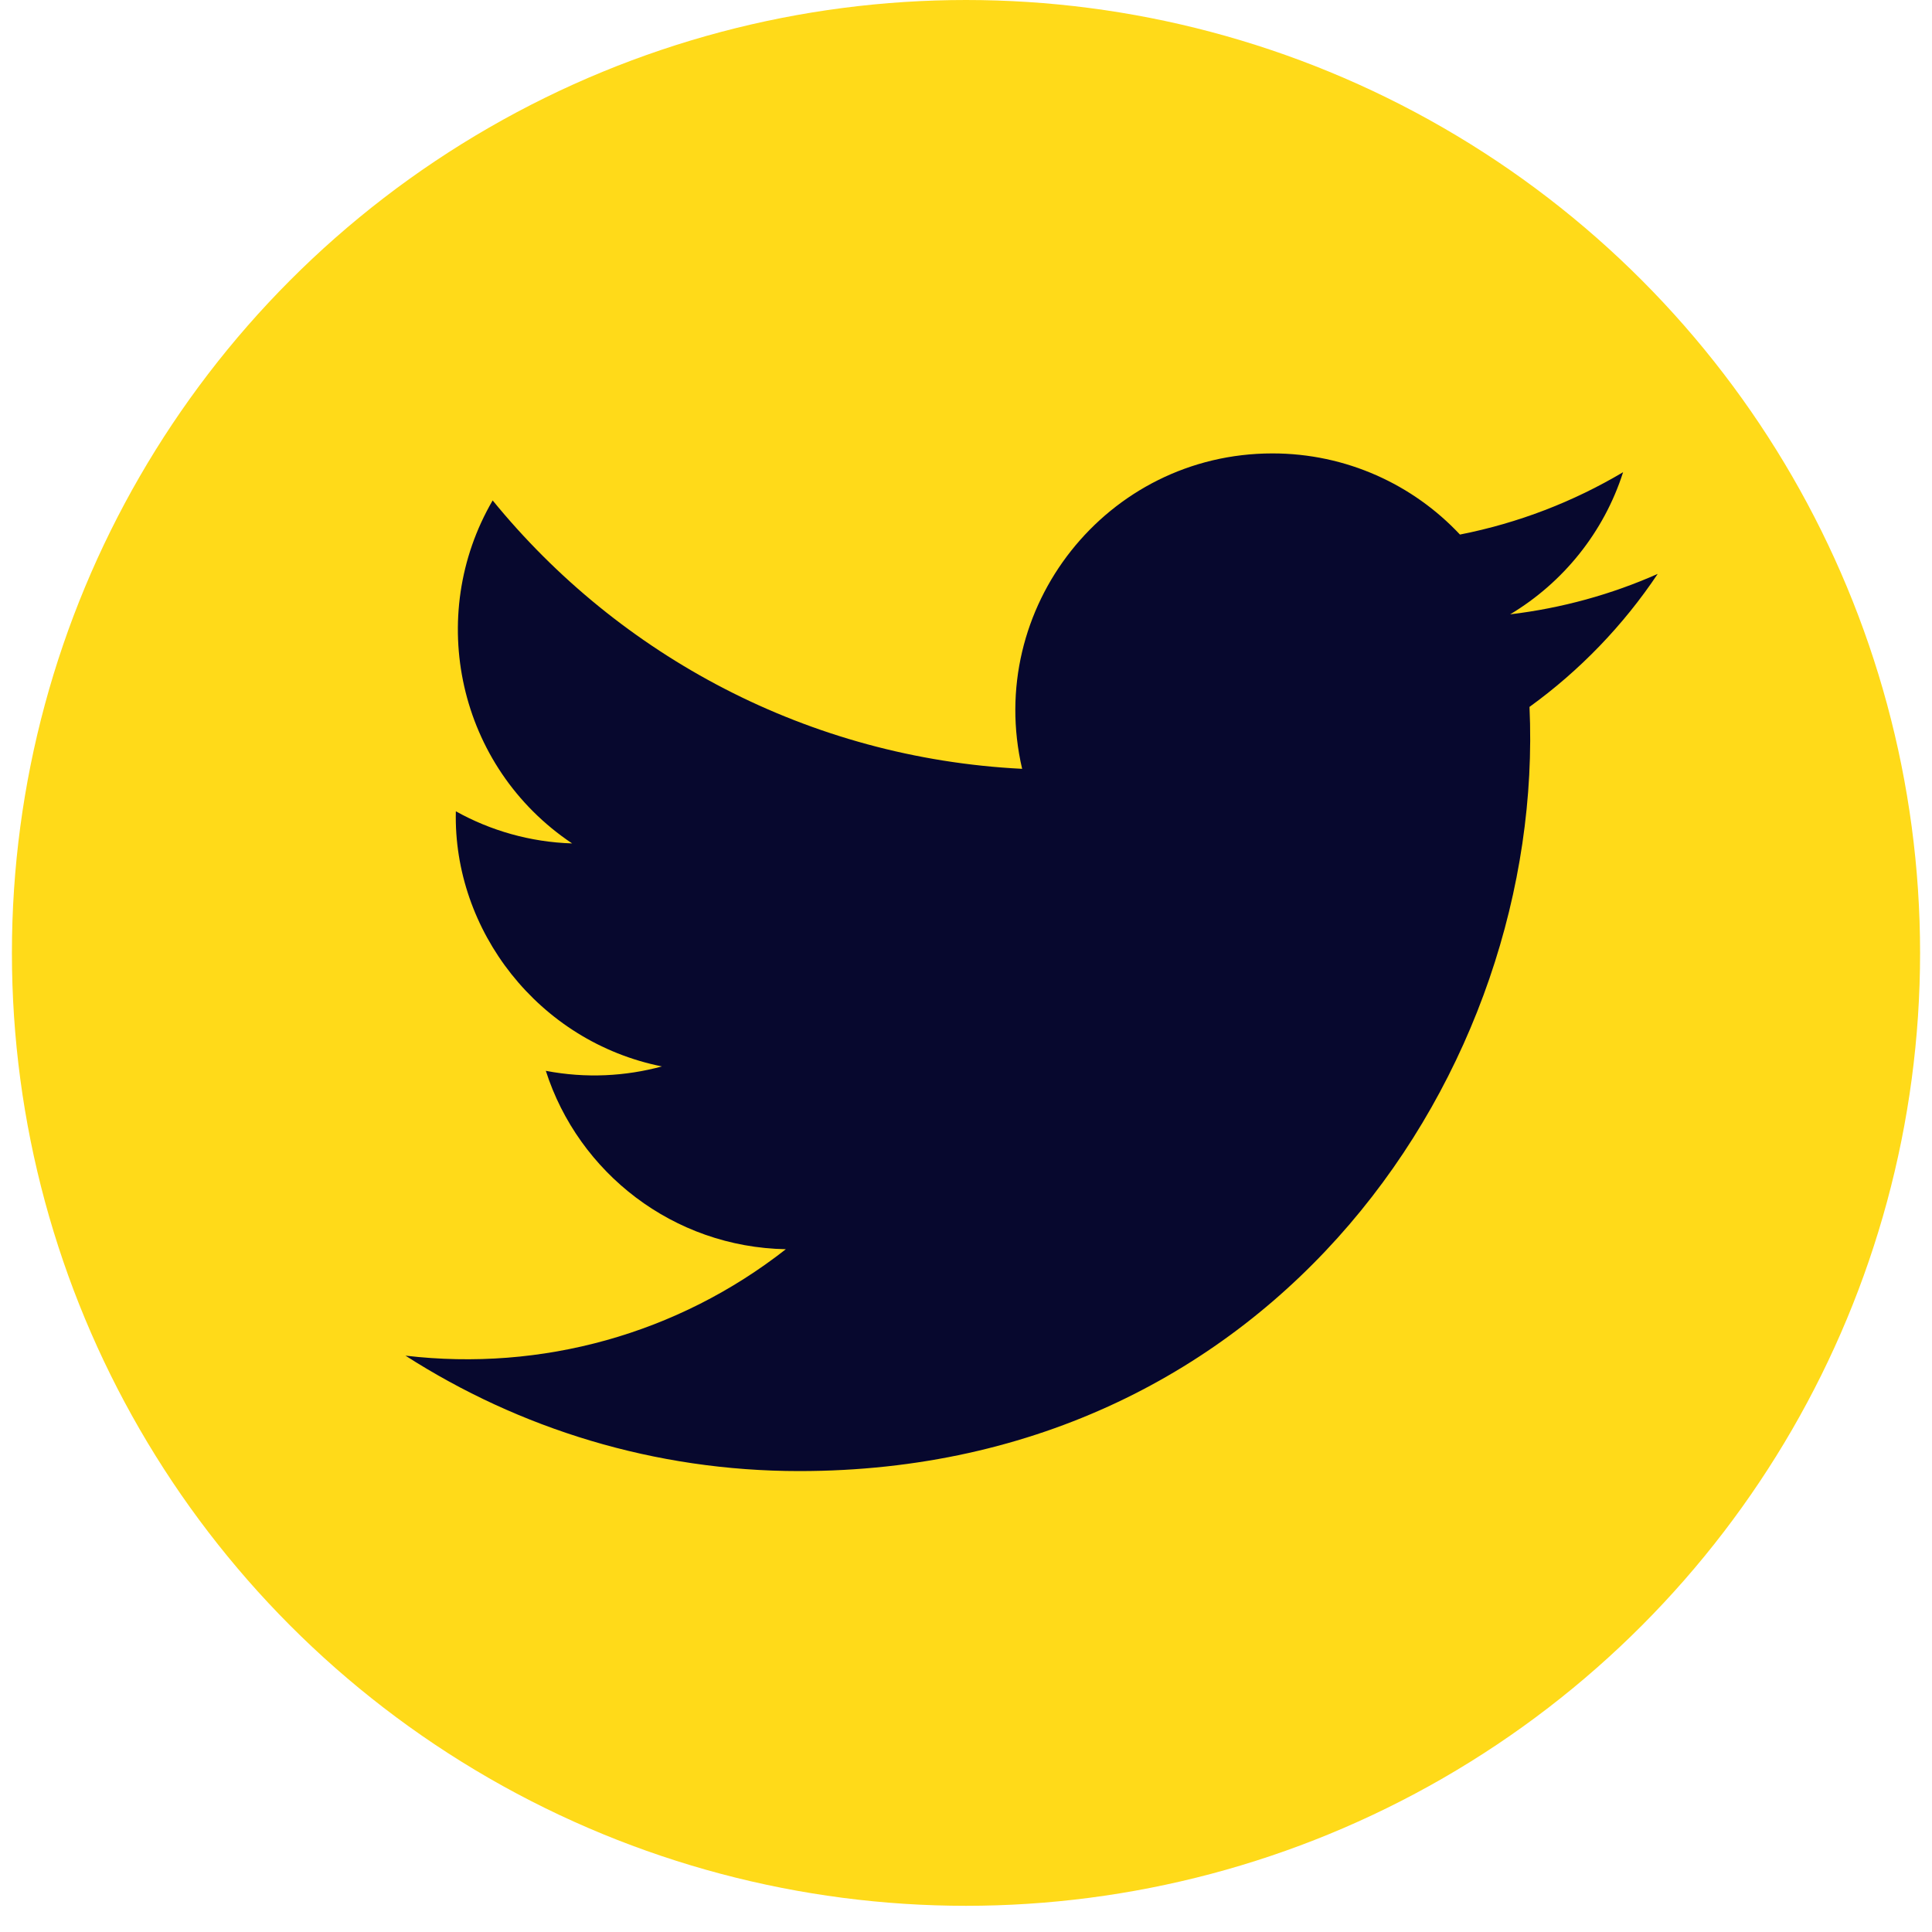 <svg width="54" height="54" viewBox="0 0 54 54" fill="none" xmlns="http://www.w3.org/2000/svg">
<ellipse cx="27" cy="26.634" rx="26.667" ry="26.634" fill="#FFDA19"/>
<g clip-path="url(#clip0_246_198)">
<path d="M46.333 16.041C45.045 16.612 43.662 16.997 42.209 17.171C43.692 16.283 44.831 14.875 45.366 13.198C43.98 14.021 42.442 14.619 40.806 14.941C39.498 13.545 37.63 12.673 35.565 12.673C30.929 12.673 27.522 16.999 28.569 21.489C22.603 21.19 17.312 18.332 13.77 13.987C11.889 17.215 12.794 21.436 15.991 23.574C14.816 23.537 13.707 23.214 12.741 22.676C12.662 26.003 15.046 29.115 18.5 29.807C17.489 30.081 16.382 30.146 15.256 29.93C16.169 32.782 18.82 34.858 21.965 34.916C18.946 37.283 15.142 38.34 11.333 37.891C14.511 39.928 18.287 41.117 22.341 41.117C35.673 41.117 43.205 29.857 42.75 19.758C44.153 18.744 45.371 17.48 46.333 16.041Z" fill="#07082E"/>
</g>
<defs>
<clipPath id="clip0_246_198">
<rect width="35" height="35" fill="white" transform="translate(11.333 9.395)"/>
</clipPath>
</defs>
</svg>
